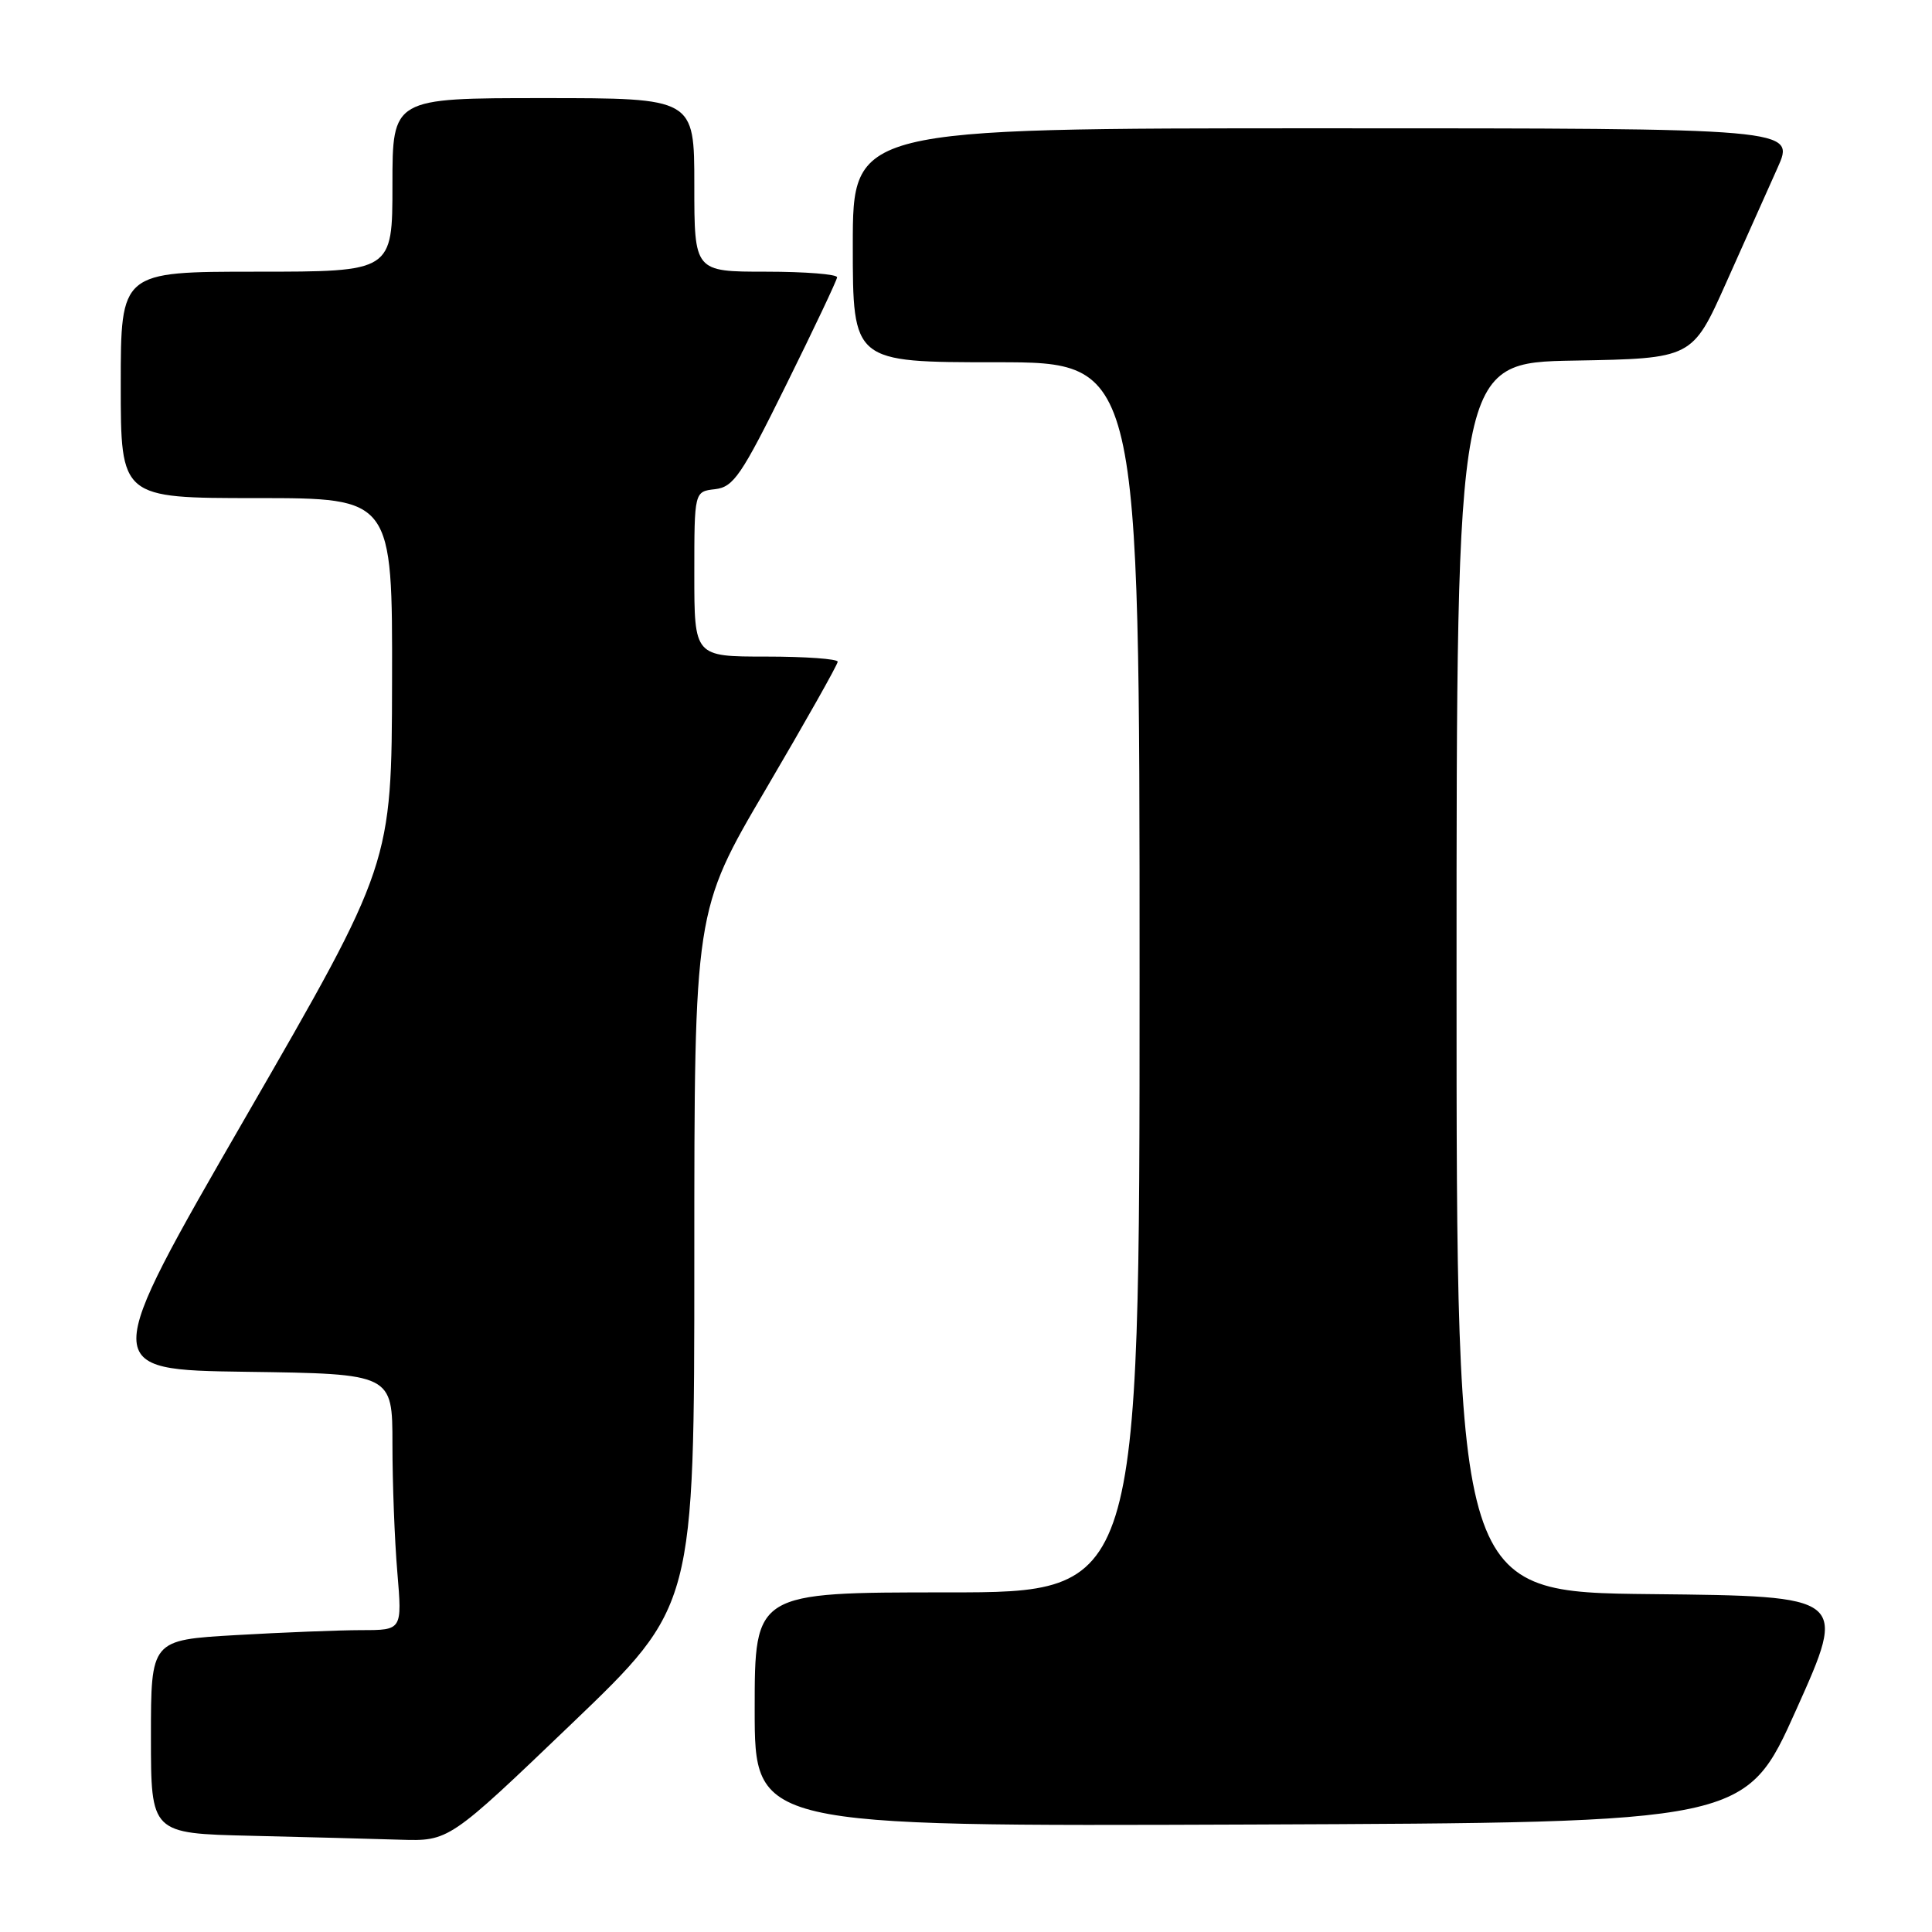 <?xml version="1.0" encoding="UTF-8" standalone="no"?>
<!DOCTYPE svg PUBLIC "-//W3C//DTD SVG 1.1//EN" "http://www.w3.org/Graphics/SVG/1.1/DTD/svg11.dtd" >
<svg xmlns="http://www.w3.org/2000/svg" xmlns:xlink="http://www.w3.org/1999/xlink" version="1.1" viewBox="0 0 256 256">
 <g >
 <path fill="currentColor"
d=" M 75.75 228.40 C 92.00 212.83 92.00 212.83 92.00 166.76 C 92.00 120.69 92.00 120.69 101.50 104.53 C 106.72 95.64 111.00 88.06 111.00 87.68 C 111.00 87.31 106.72 87.00 101.50 87.00 C 92.00 87.00 92.00 87.00 92.00 76.07 C 92.00 65.13 92.00 65.13 94.75 64.82 C 97.20 64.53 98.23 63.03 104.17 51.00 C 107.84 43.58 110.88 37.16 110.92 36.75 C 110.96 36.34 106.72 36.00 101.50 36.00 C 92.00 36.00 92.00 36.00 92.00 24.50 C 92.00 13.00 92.00 13.00 72.00 13.00 C 52.00 13.00 52.00 13.00 52.00 24.50 C 52.00 36.00 52.00 36.00 34.00 36.00 C 16.00 36.00 16.00 36.00 16.00 51.00 C 16.00 66.00 16.00 66.00 34.00 66.00 C 52.00 66.00 52.00 66.00 51.95 90.25 C 51.90 114.50 51.90 114.50 32.56 148.00 C 13.23 181.50 13.23 181.50 32.61 181.77 C 52.00 182.04 52.00 182.04 52.00 191.37 C 52.00 196.50 52.29 204.14 52.65 208.35 C 53.29 216.00 53.29 216.00 47.90 216.00 C 44.93 216.01 37.44 216.30 31.25 216.66 C 20.00 217.31 20.00 217.31 20.00 230.12 C 20.00 242.94 20.00 242.94 33.25 243.25 C 40.54 243.42 49.42 243.66 53.00 243.77 C 59.50 243.97 59.50 243.97 75.75 228.40 Z  M 238.03 226.50 C 244.76 211.50 244.76 211.50 218.88 211.23 C 193.00 210.97 193.00 210.97 193.00 129.51 C 193.00 48.05 193.00 48.05 208.62 47.78 C 224.24 47.50 224.24 47.50 228.71 37.50 C 231.17 32.00 234.24 25.14 235.53 22.25 C 237.89 17.00 237.89 17.00 175.44 17.00 C 113.00 17.00 113.00 17.00 113.00 32.50 C 113.00 48.00 113.00 48.00 132.00 48.00 C 151.00 48.00 151.00 48.00 151.00 129.50 C 151.00 211.00 151.00 211.00 125.50 211.00 C 100.00 211.00 100.00 211.00 100.00 226.51 C 100.00 242.01 100.00 242.01 165.65 241.76 C 231.31 241.50 231.31 241.50 238.03 226.50 Z "/>
</g>
</svg>